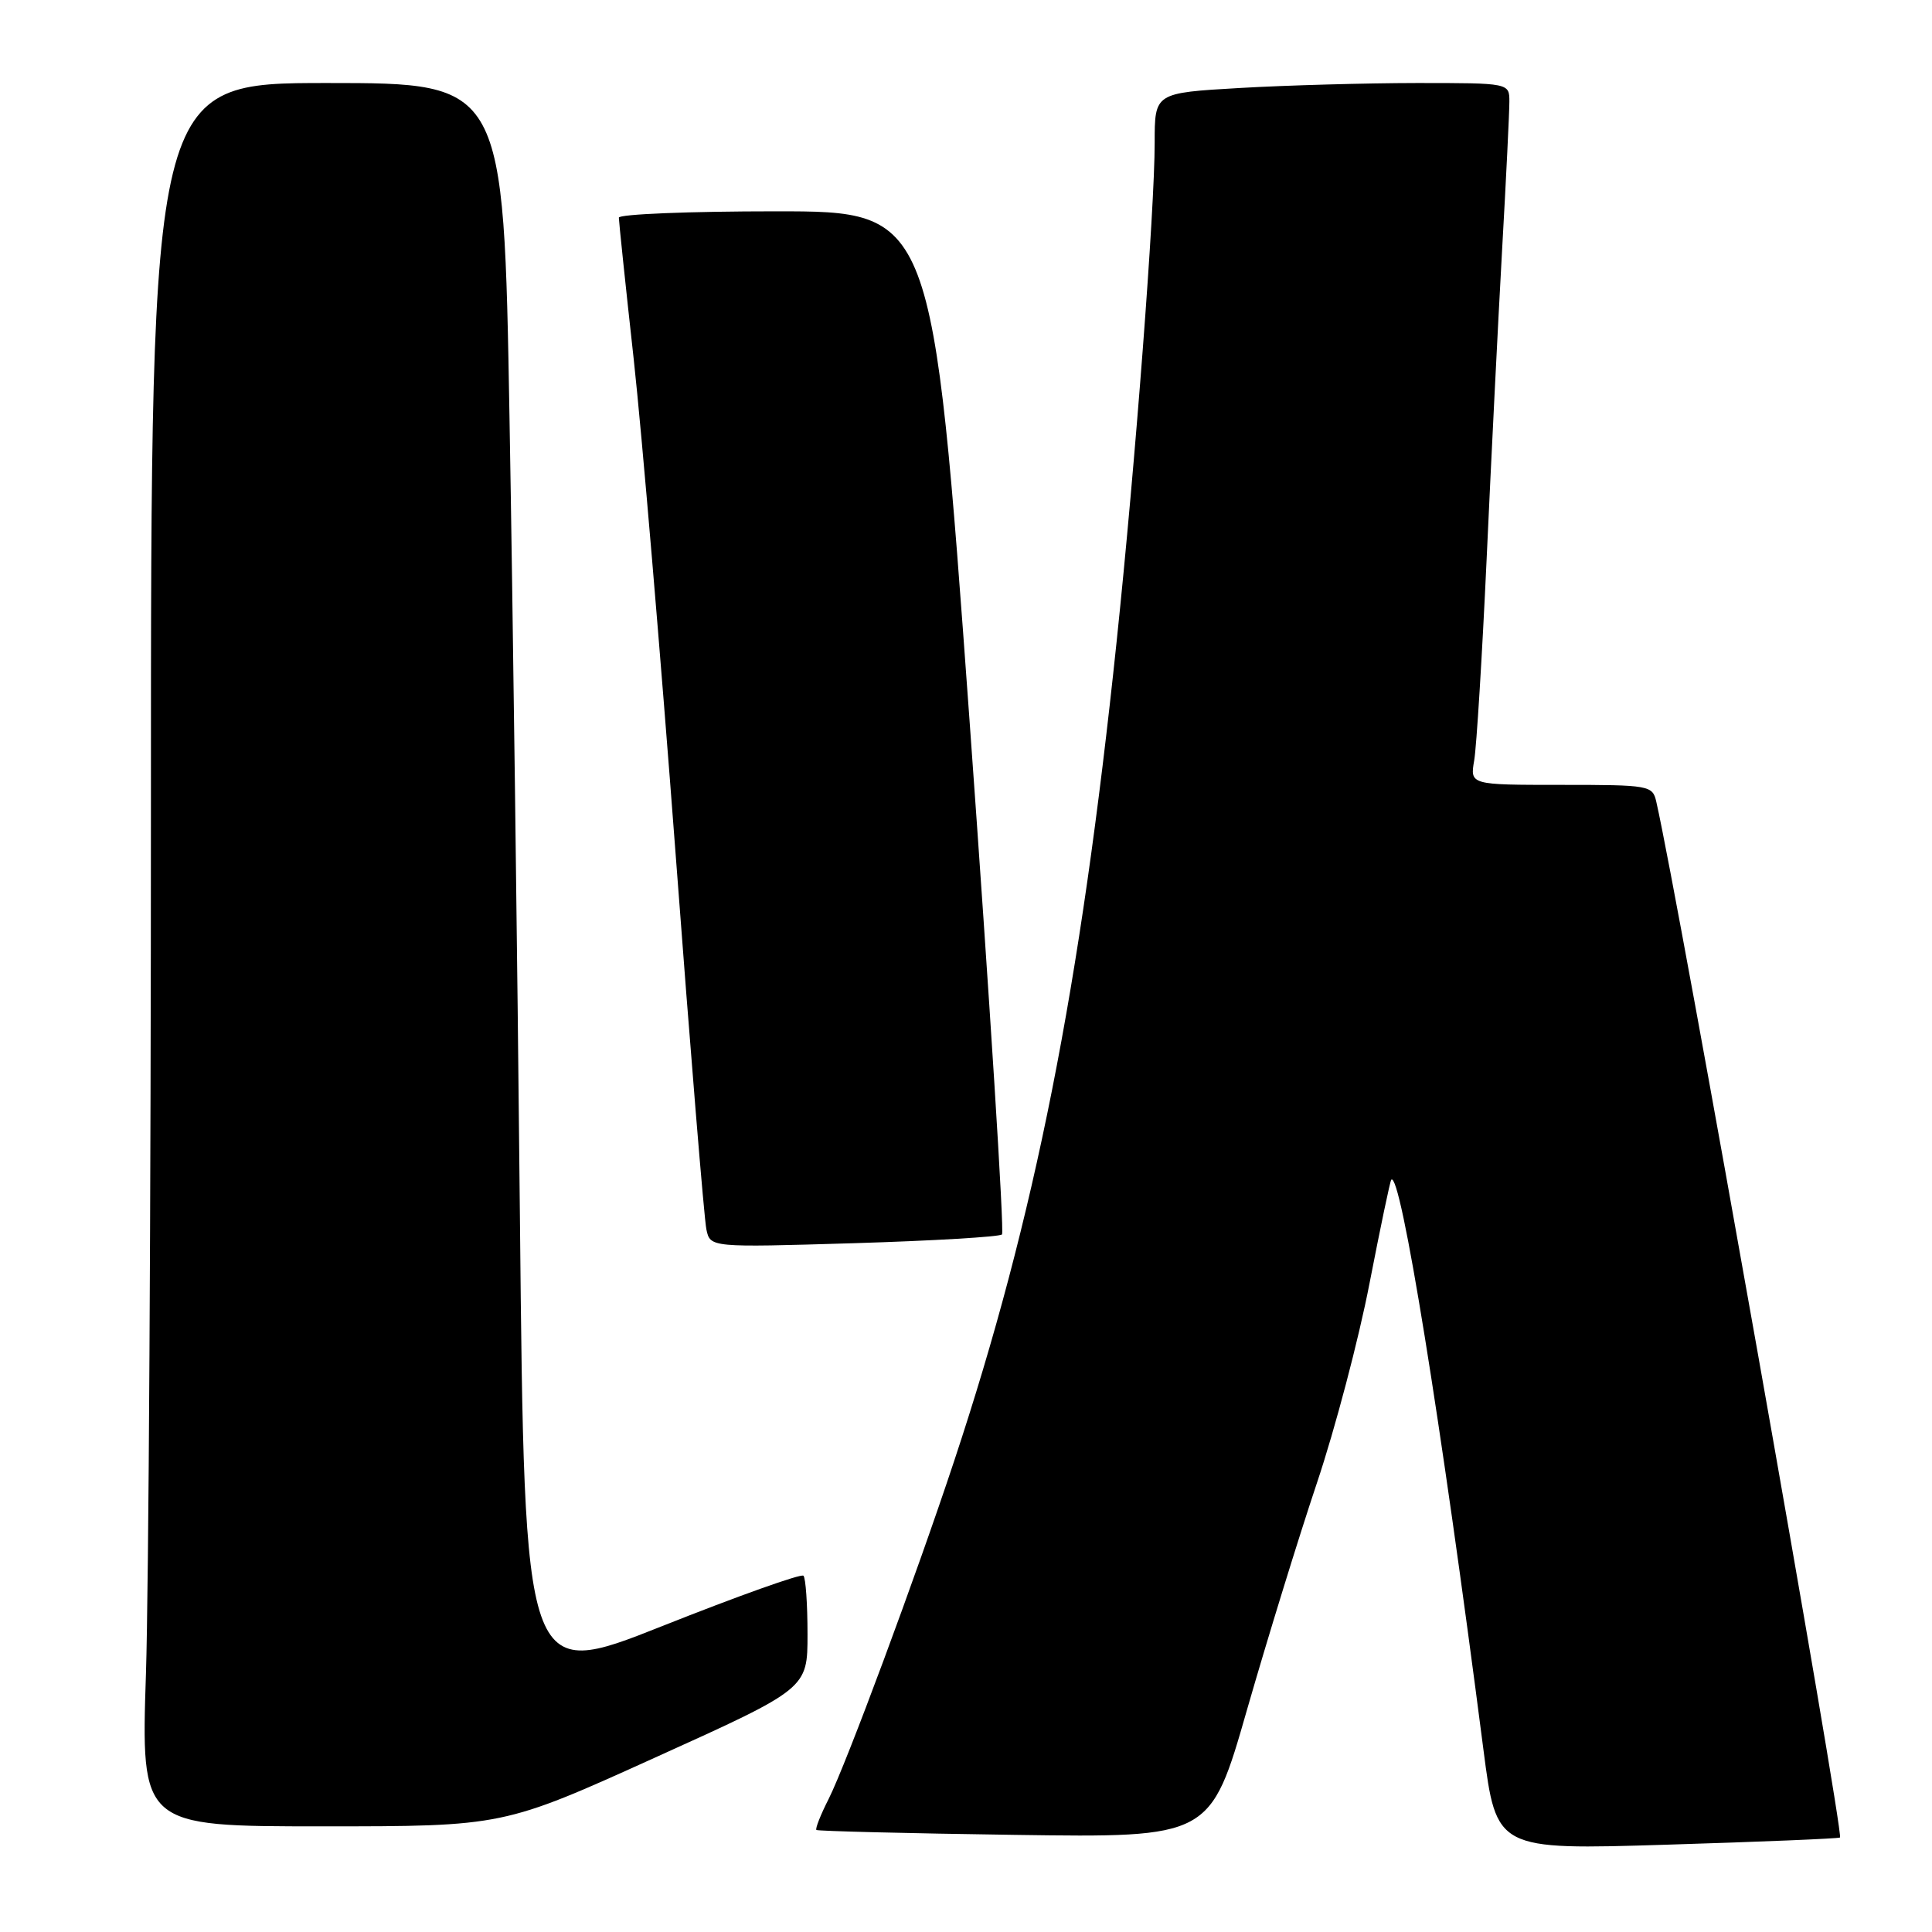 <?xml version="1.0" encoding="UTF-8" standalone="no"?>
<!DOCTYPE svg PUBLIC "-//W3C//DTD SVG 1.1//EN" "http://www.w3.org/Graphics/SVG/1.1/DTD/svg11.dtd" >
<svg xmlns="http://www.w3.org/2000/svg" xmlns:xlink="http://www.w3.org/1999/xlink" version="1.1" viewBox="0 0 256 256">
 <g >
 <path fill="currentColor"
d=" M 243.81 243.48 C 244.37 243.00 222.41 119.13 219.47 106.25 C 218.98 104.07 218.59 104.00 206.87 104.00 C 194.78 104.00 194.78 104.00 195.34 100.75 C 195.65 98.96 196.39 86.93 196.99 74.00 C 197.58 61.07 198.50 42.72 199.03 33.22 C 199.57 23.71 200.00 14.82 200.00 13.47 C 200.00 11.00 200.00 11.00 187.75 11.00 C 181.01 11.01 170.44 11.30 164.25 11.66 C 153.00 12.31 153.00 12.31 153.00 18.90 C 153.00 27.83 150.46 61.16 147.96 85.00 C 143.15 130.93 137.13 161.31 126.46 193.50 C 121.36 208.91 112.12 233.76 109.81 238.35 C 108.74 240.46 108.00 242.32 108.18 242.48 C 108.36 242.63 120.17 242.93 134.44 243.13 C 160.38 243.50 160.38 243.50 165.25 226.50 C 167.94 217.15 172.10 203.65 174.50 196.50 C 176.90 189.35 180.04 177.45 181.47 170.04 C 182.91 162.64 184.20 156.47 184.35 156.32 C 185.58 155.08 190.91 188.03 196.56 231.82 C 198.28 245.13 198.28 245.13 220.89 244.43 C 233.32 244.05 243.64 243.62 243.81 243.48 Z  M 86.84 232.87 C 107.00 223.75 107.00 223.75 107.00 216.54 C 107.00 212.58 106.76 209.09 106.46 208.79 C 106.16 208.49 97.72 211.50 87.71 215.48 C 69.50 222.71 69.50 222.71 68.89 161.11 C 68.56 127.22 67.94 79.59 67.51 55.25 C 66.74 11.00 66.74 11.00 43.37 11.00 C 20.00 11.00 20.00 11.00 20.00 106.25 C 20.00 158.64 19.70 210.61 19.34 221.75 C 18.68 242.00 18.68 242.00 42.69 242.00 C 66.69 242.00 66.69 242.00 86.84 232.87 Z  M 132.77 163.57 C 133.09 163.24 131.15 132.61 128.47 95.49 C 123.58 28.00 123.58 28.00 102.79 28.00 C 91.35 28.00 82.00 28.38 82.00 28.84 C 82.00 29.30 82.88 37.74 83.97 47.59 C 85.05 57.44 87.54 86.88 89.51 113.00 C 91.47 139.12 93.31 161.58 93.60 162.90 C 94.11 165.30 94.11 165.30 113.15 164.73 C 123.62 164.41 132.44 163.89 132.77 163.57 Z "/>
</g>
</svg>